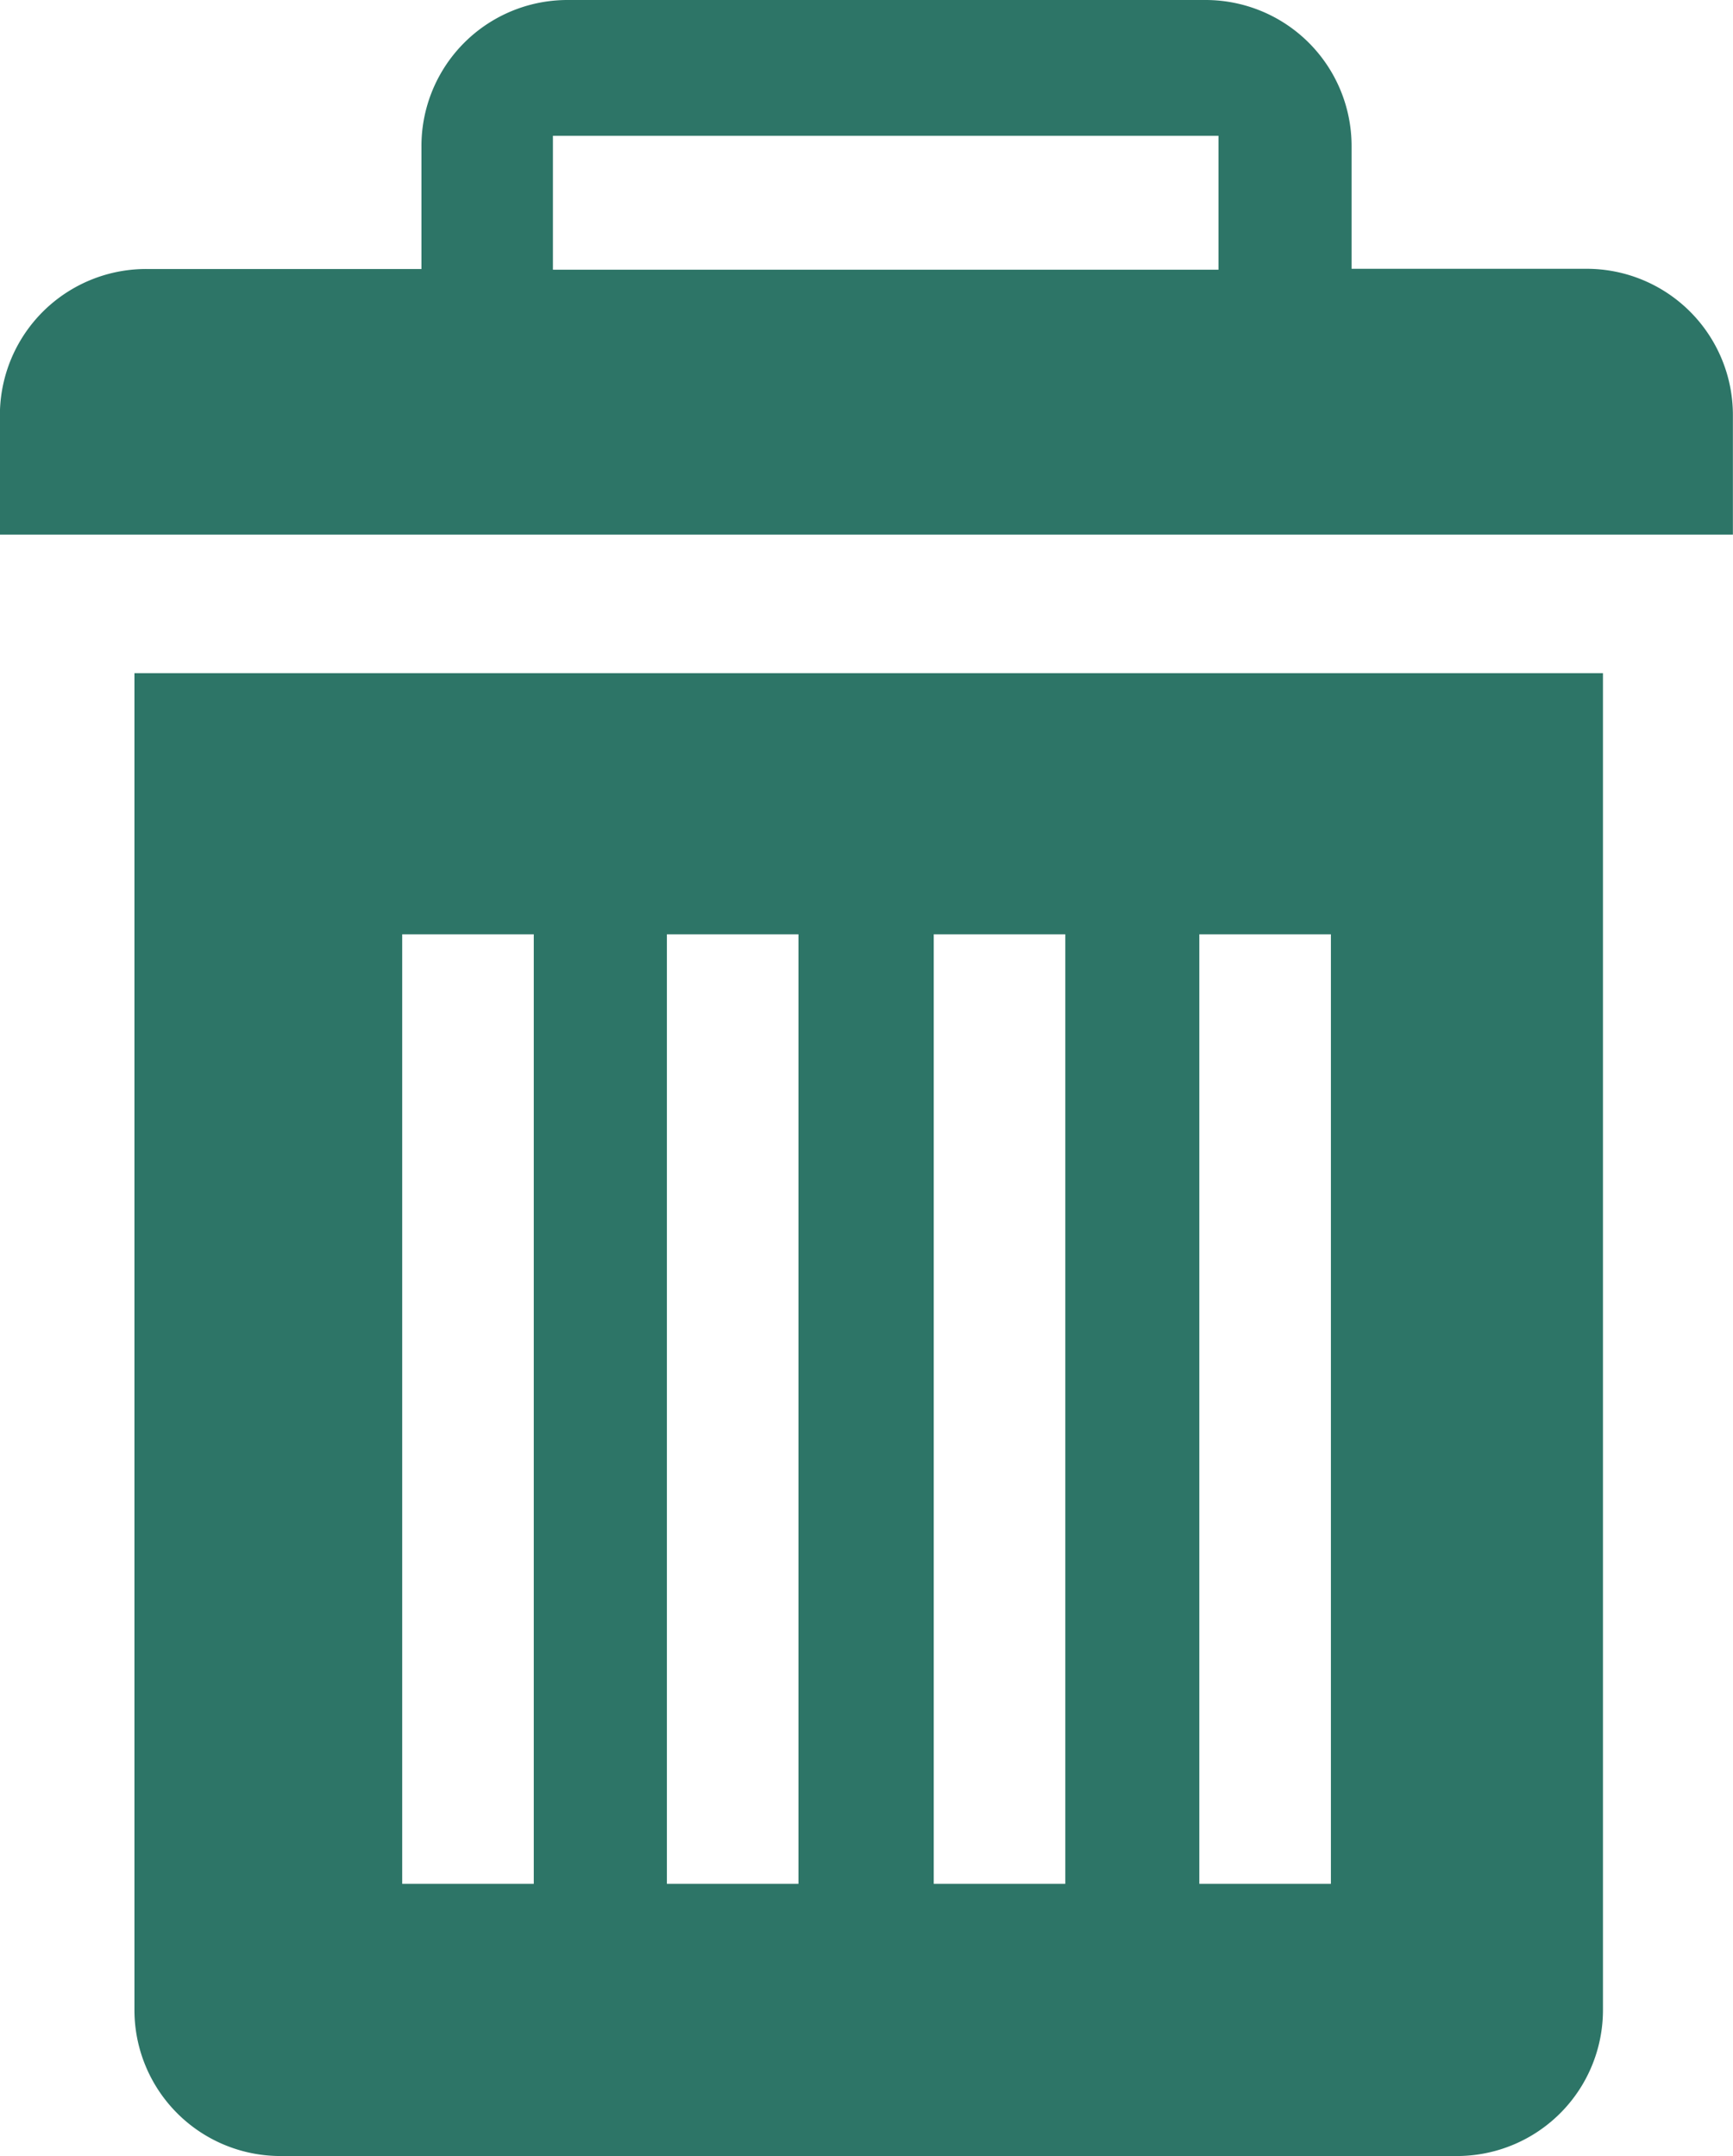 <svg xmlns="http://www.w3.org/2000/svg" width="16.925" height="21.055" viewBox="0 0 16.925 21.055">
  <g id="a83680840ff9419b834d6b20f3dd3c58" transform="translate(-106.1 -10)">
    <path id="Path_21254" data-name="Path 21254" d="M167.2,316v13.054a1.426,1.426,0,0,0,1.427,1.427h11.488a1.426,1.426,0,0,0,1.427-1.427V316Zm3.9,11.823h-1.285V318.55H171.1v9.273Zm2.591,0H172.4V318.55h1.285v9.273Zm2.6,0h-1.285V318.55h1.285v9.273Zm2.593,0H177.6V318.55h1.285v9.273Z" transform="translate(-59.787 -299.426)" fill="#2d7567"/>
    <path id="Path_21255" data-name="Path 21255" d="M121.6,12.625H119.3v-1.2A1.426,1.426,0,0,0,117.876,10h-6.233a1.426,1.426,0,0,0-1.427,1.427v1.2h-2.688a1.428,1.428,0,0,0-1.429,1.427v1.167h16.925V14.052A1.428,1.428,0,0,0,121.6,12.625ZM118,12.634H111.5V11.326H118v1.308Z" transform="translate(0)" fill="#2d7567"/>
  </g>
</svg>

